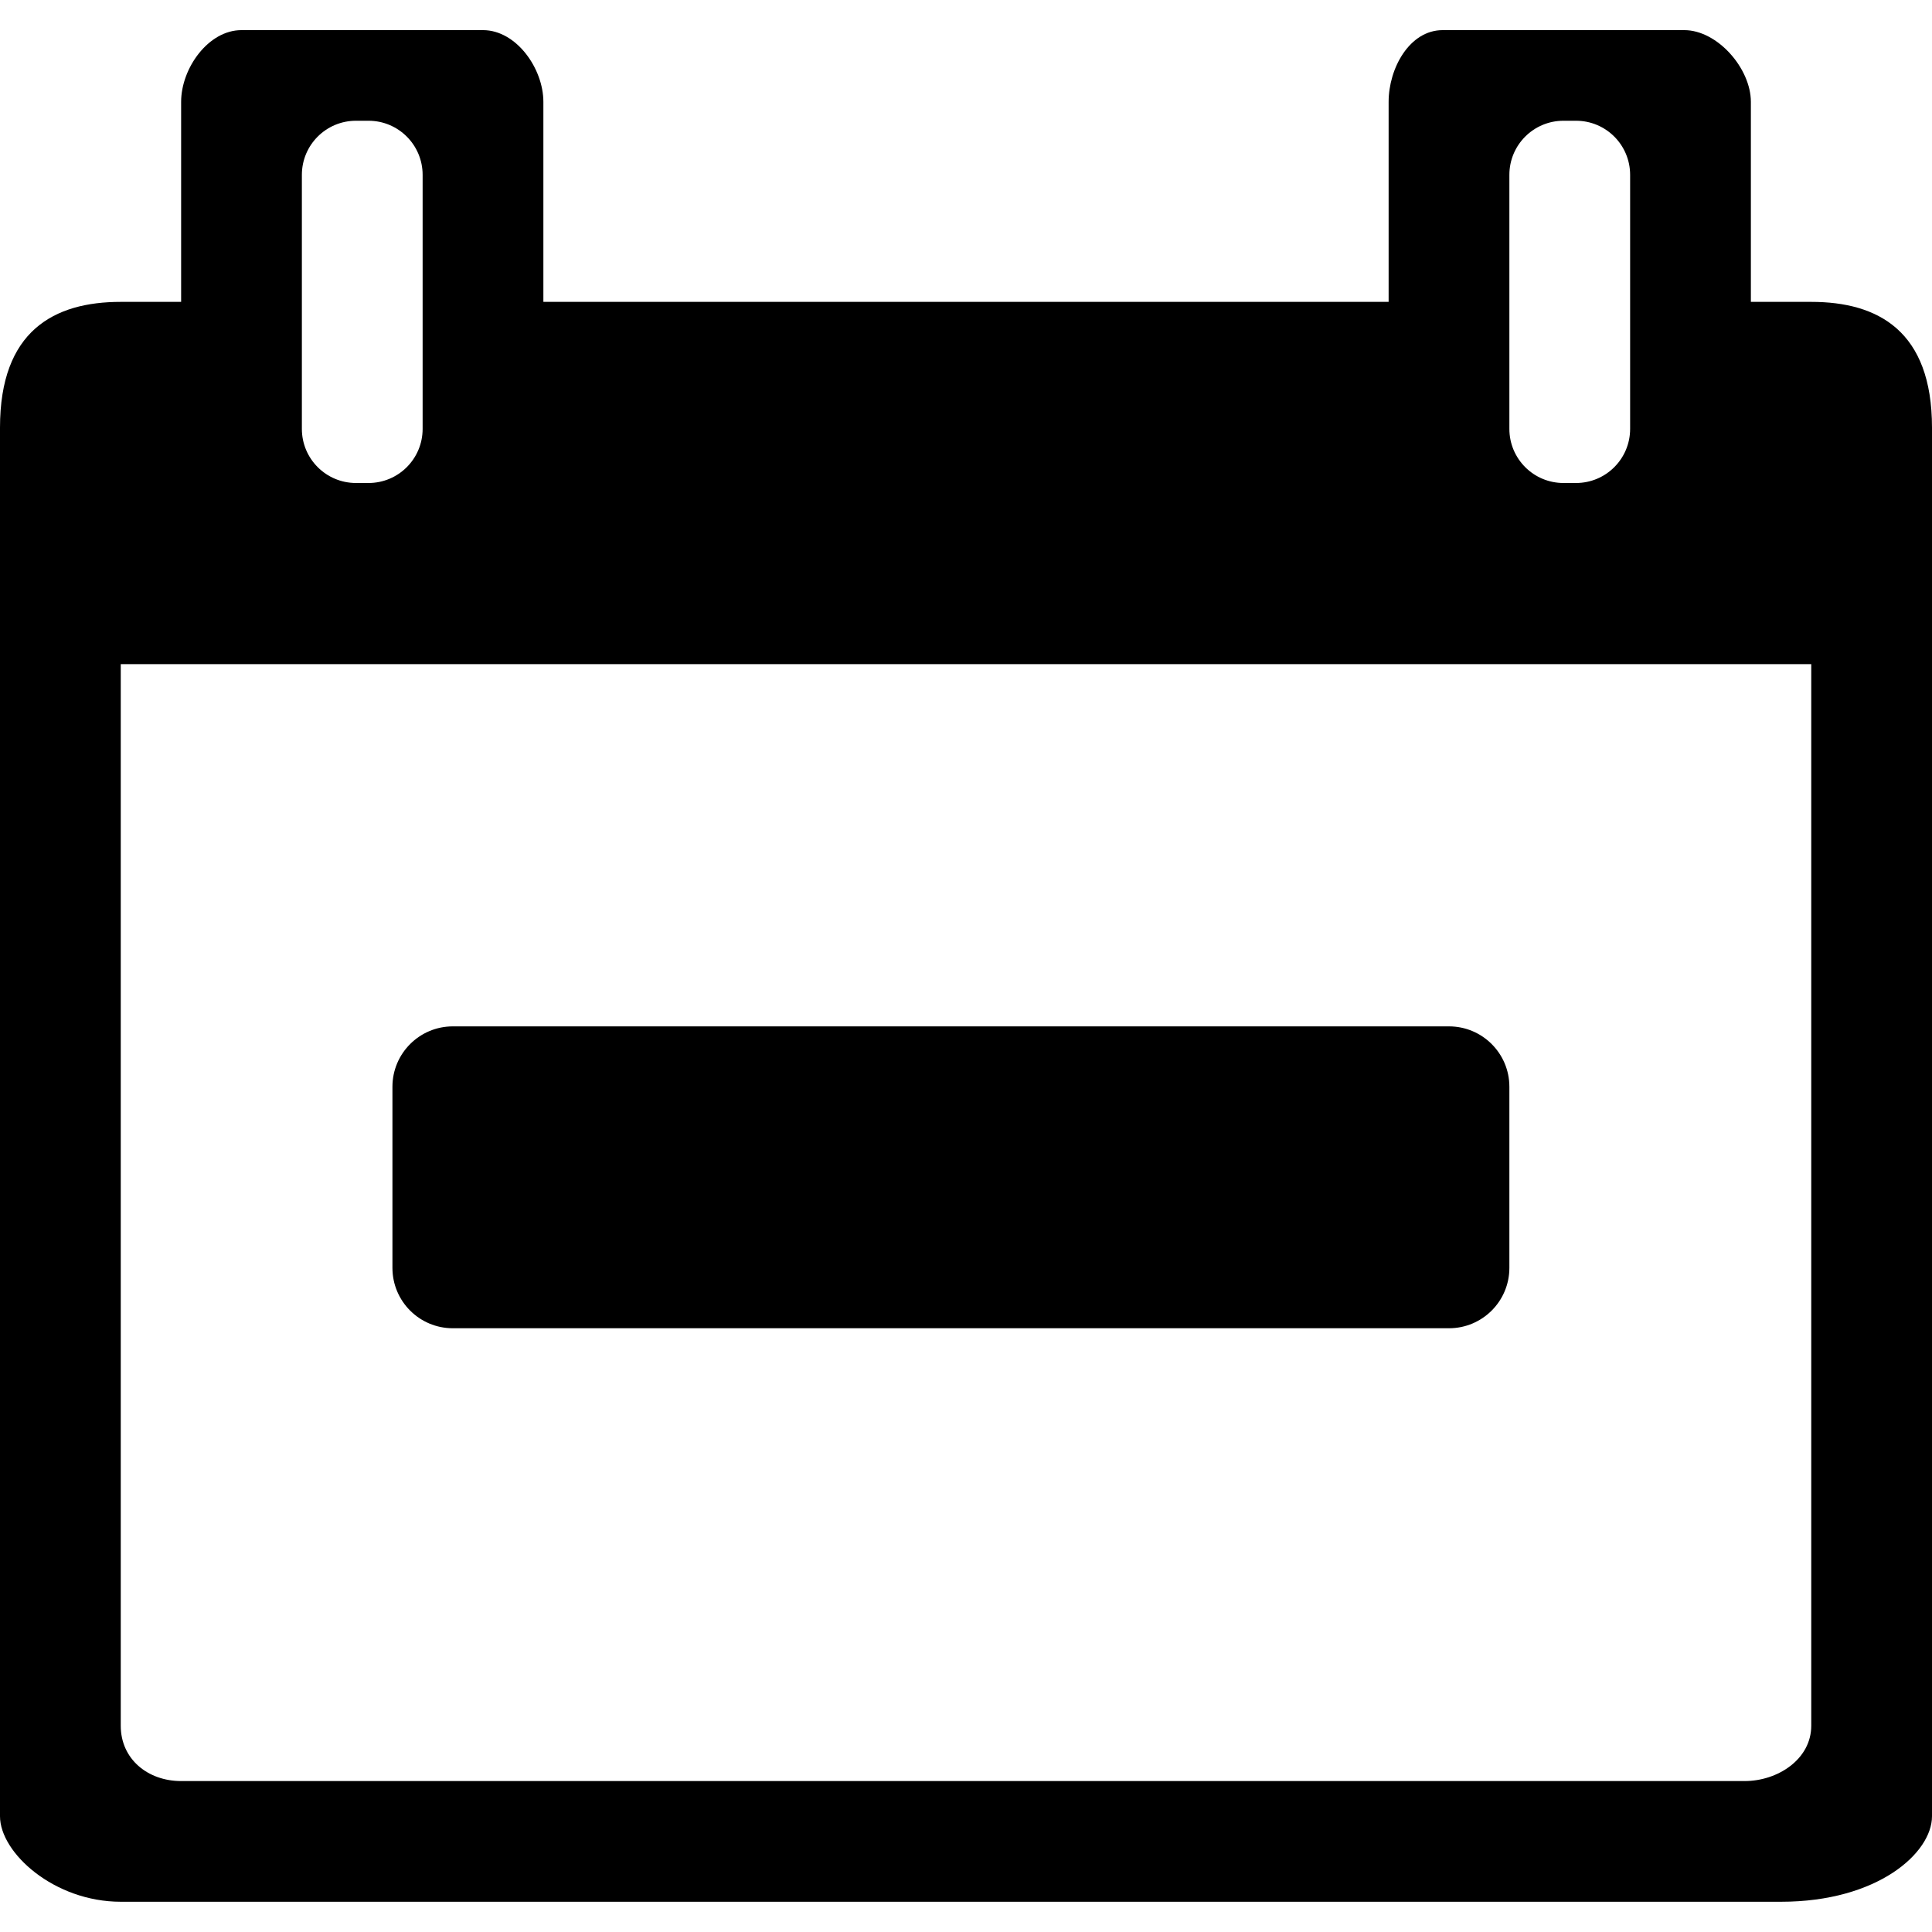 <!-- Generated by IcoMoon.io -->
<svg version="1.1" xmlns="http://www.w3.org/2000/svg" width="32" height="32" viewBox="0 0 32 32">
<title>calendar-minus</title>
<path d="M7.5 22h16.5c0.552 0 1-0.448 1-1v-3c0-0.552-0.448-1-1-1h-16.5c-0.552 0-1 0.448-1 1v3c0 0.552 0.447 1 1 1zM30 5h-1v-3.313c0-0.552-0.552-1.188-1.104-1.188h-4c-0.552 0-0.896 0.635-0.896 1.188v3.313h-14v-3.313c0-0.552-0.448-1.188-1-1.188h-4c-0.552 0-1 0.635-1 1.188v3.313h-1c-1.105 0-2 0.479-2 2.083v23c0 0.605 0.895 1.416 2 1.416h27.5c1.605 0 2.5-0.812 2.5-1.416v-23c0-1.604-0.895-2.083-2-2.083zM25 2.896c0-0.495 0.401-0.896 0.896-0.896h0.208c0.495 0 0.896 0.401 0.896 0.896v4.208c0 0.495-0.401 0.896-0.896 0.896h-0.208c-0.495 0-0.896-0.401-0.896-0.896v-4.208zM5 2.896c0-0.495 0.401-0.896 0.896-0.896h0.208c0.495 0 0.896 0.401 0.896 0.896v4.208c0 0.495-0.401 0.896-0.896 0.896h-0.208c-0.495 0-0.896-0.401-0.896-0.896v-4.208zM30 28.584c0 0.552-0.552 0.916-1.104 0.916h-25.896c-0.552 0-1-0.364-1-0.916v-17.584h28v17.584z"></path>
</svg>
